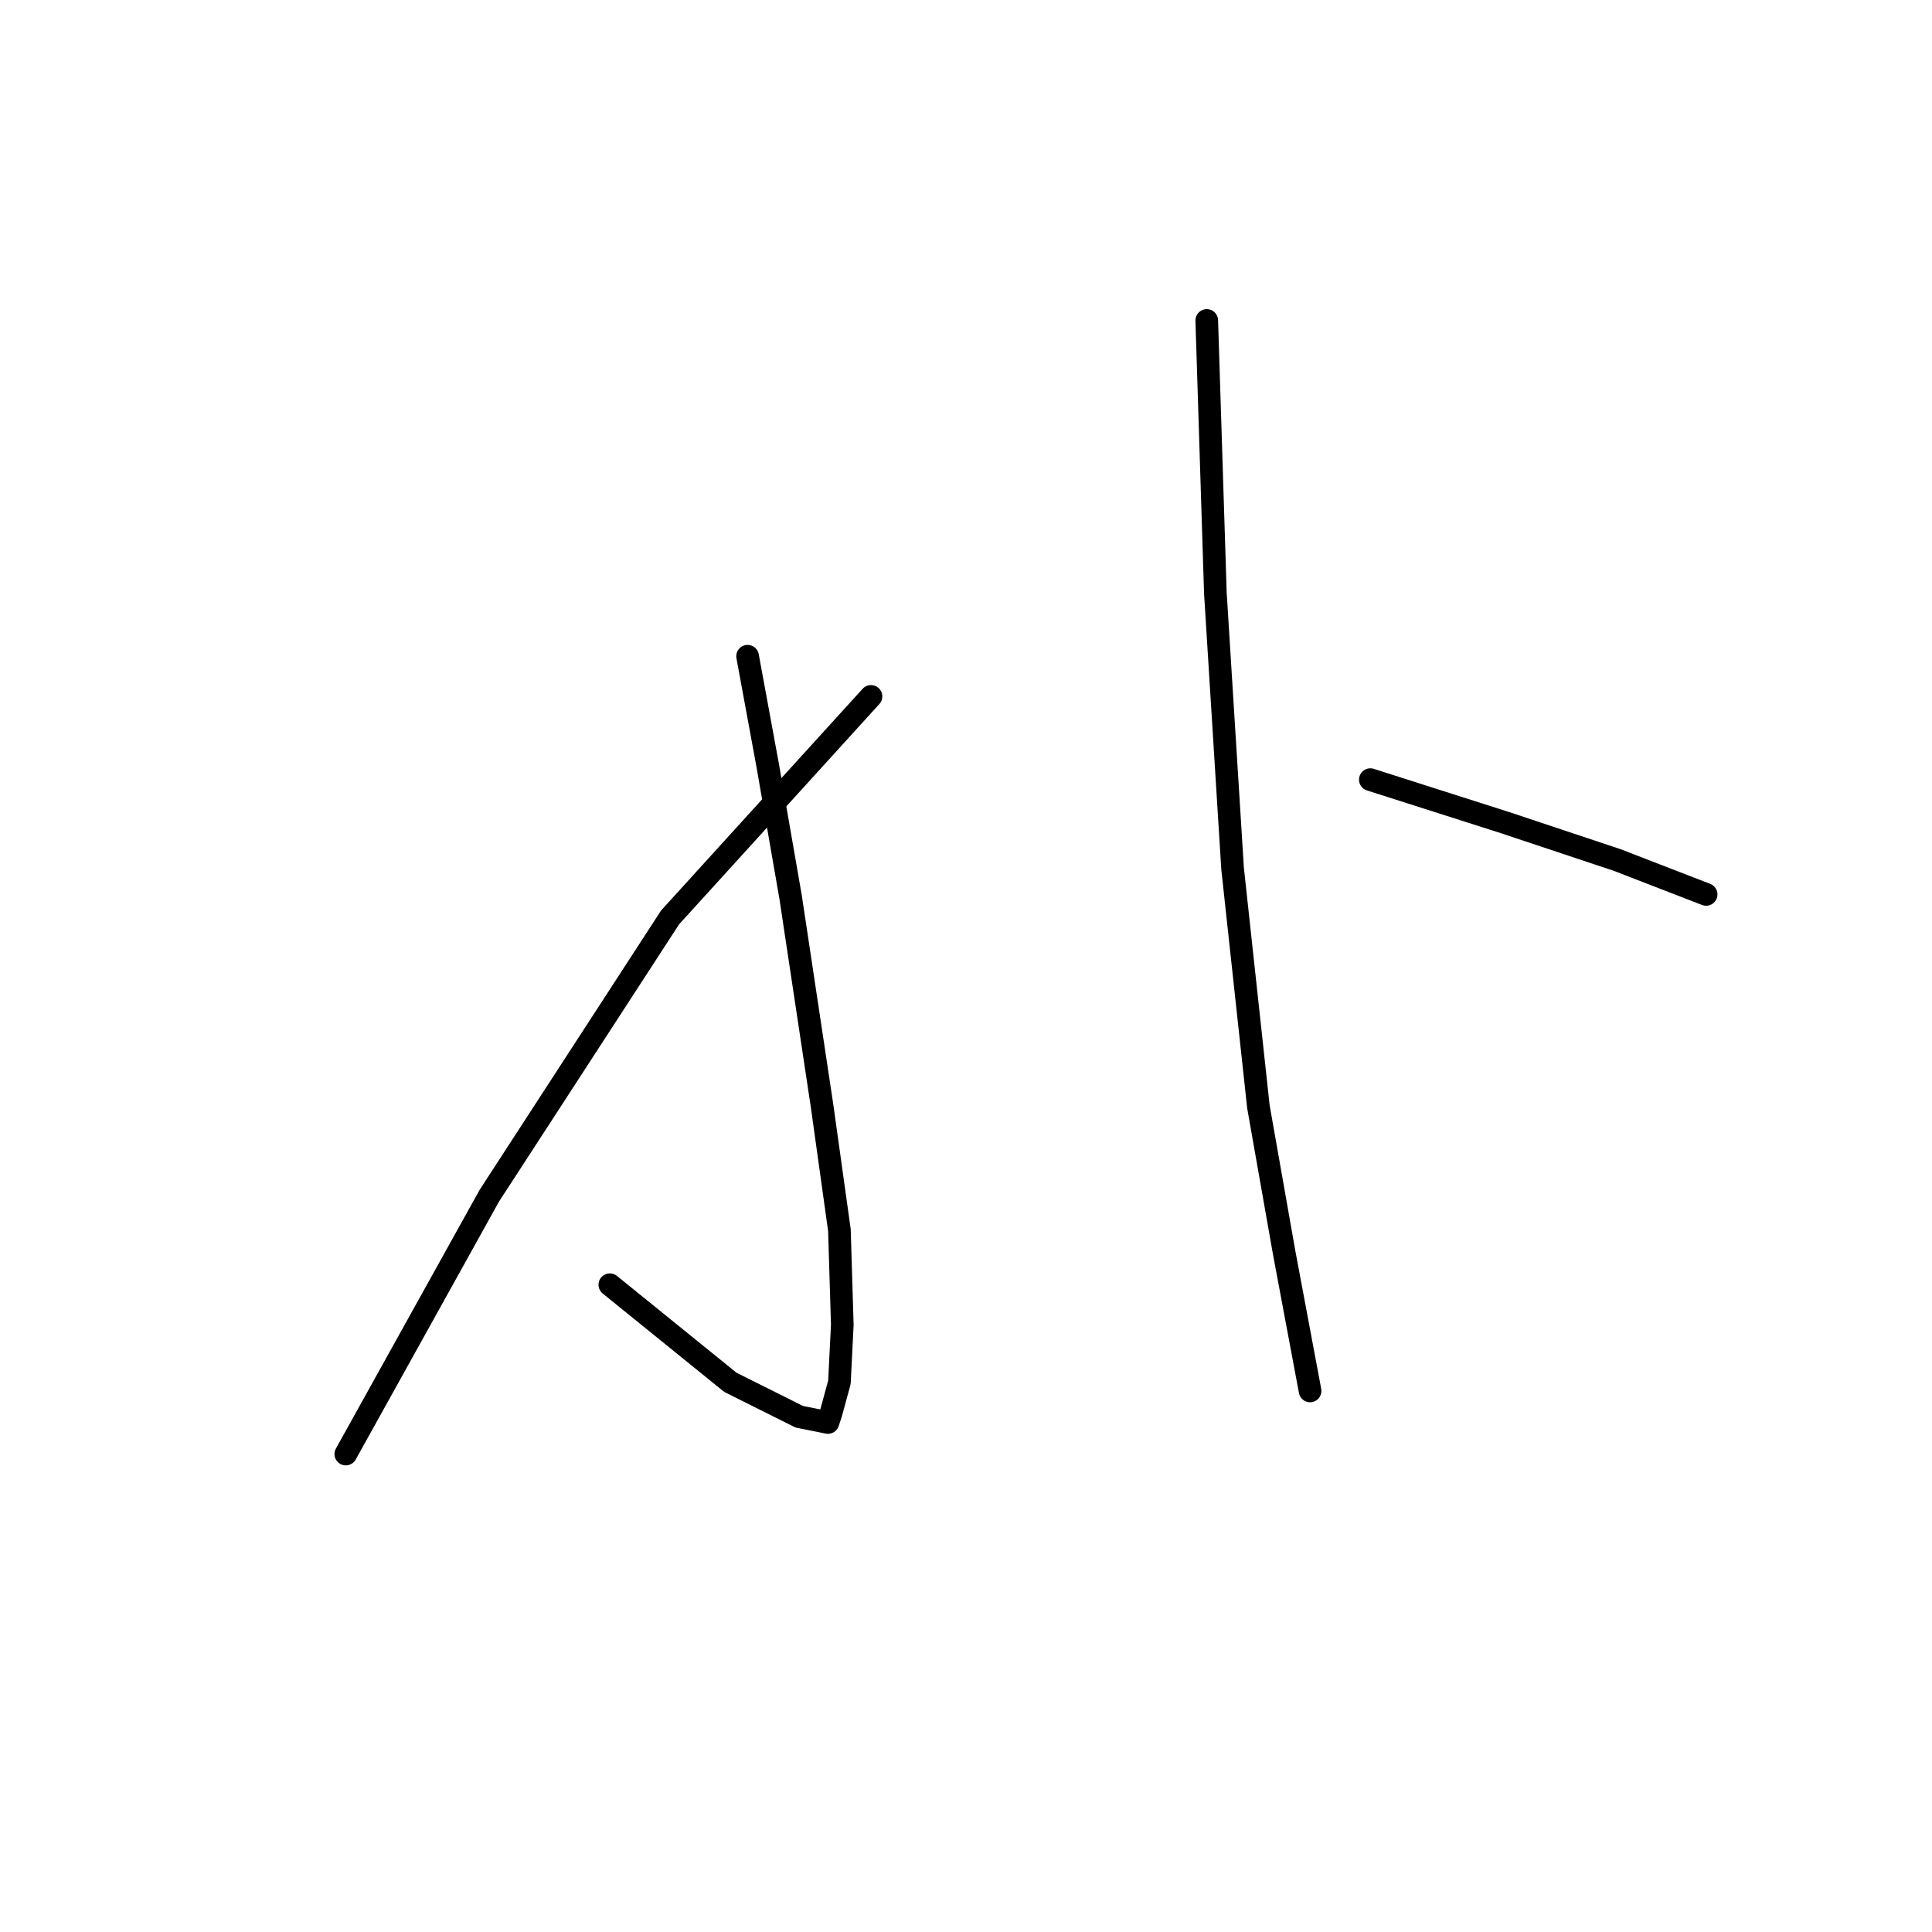 <?xml version="1.0" standalone="no"?>
    <svg width="256" height="256" xmlns="http://www.w3.org/2000/svg" version="1.1">
    <polyline stroke="black" stroke-width="3" stroke-linecap="round" fill="transparent" stroke-linejoin="round" points="99.059 86.954 101.721 101.404 104.763 118.897 108.946 146.657 111.228 163.008 111.608 175.557 111.228 183.163 110.087 187.346 109.706 188.487 105.904 187.726 96.777 183.163 80.806 170.233 80.806 170.233 " />
        <polyline stroke="black" stroke-width="3" stroke-linecap="round" fill="transparent" stroke-linejoin="round" points="115.41 92.278 88.791 121.559 64.834 158.445 45.821 192.67 45.821 192.67 " />
        <polyline stroke="black" stroke-width="3" stroke-linecap="round" fill="transparent" stroke-linejoin="round" points="159.902 42.462 161.043 78.588 163.325 115.094 166.747 146.657 170.17 166.05 173.592 184.304 173.592 184.304 " />
        <polyline stroke="black" stroke-width="3" stroke-linecap="round" fill="transparent" stroke-linejoin="round" points="181.578 103.306 199.451 109.01 214.281 113.953 226.07 118.516 226.07 118.516 " />
        </svg>
